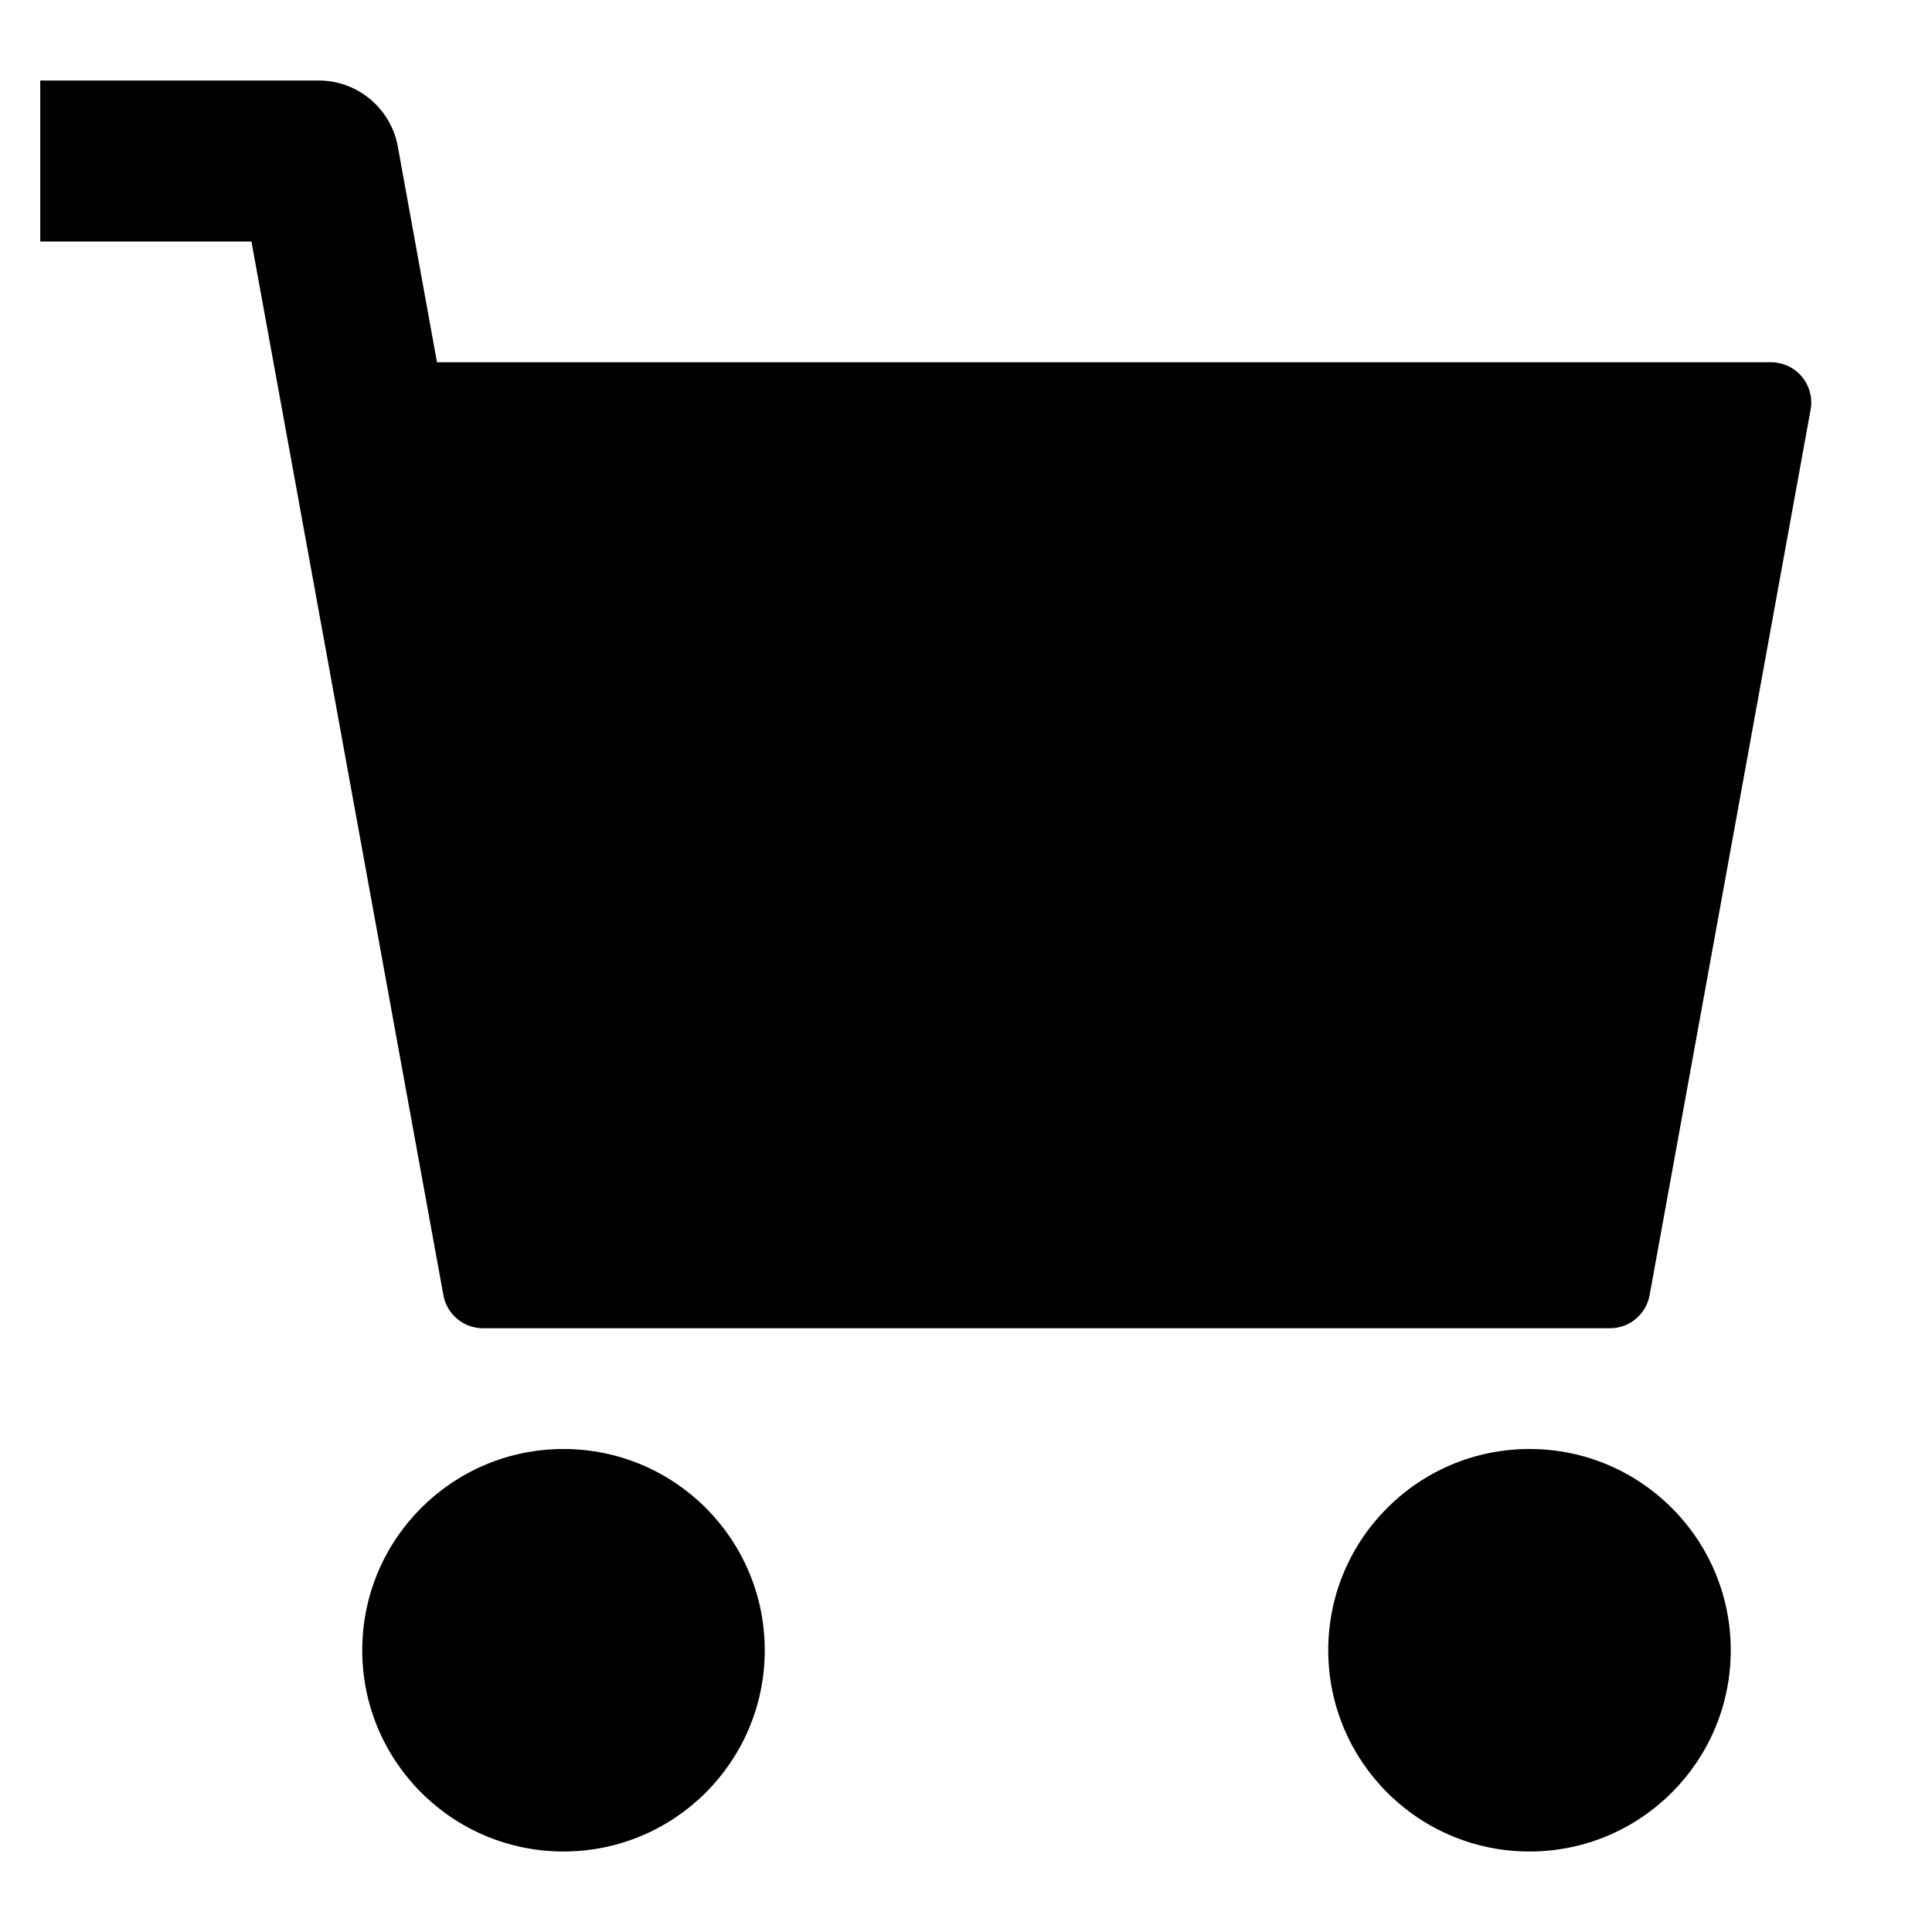 <?xml version="1.0" encoding="utf-8"?>
<!-- Generator: Adobe Illustrator 20.0.0, SVG Export Plug-In . SVG Version: 6.00 Build 0)  -->
<!DOCTYPE svg PUBLIC "-//W3C//DTD SVG 1.1//EN" "http://www.w3.org/Graphics/SVG/1.1/DTD/svg11.dtd">
<svg version="1.1" id="Layer_1" xmlns="http://www.w3.org/2000/svg" xmlns:xlink="http://www.w3.org/1999/xlink" x="0px" y="0px"
	 width="48px" height="48px" viewBox="0 0 48 48" enable-background="new 0 0 48 48" xml:space="preserve">
<path d="M11.016,32.179C11.103,32.655,11.517,33,12,33h28c0.483,0,0.897-0.345,0.984-0.821l4-22
	c0.053-0.292-0.026-0.592-0.216-0.819S44.296,9,44,9H10.857L9.884,3.643C9.711,2.691,8.883,2,7.917,2H1v4h5.247L11.016,32.179z"/>
<circle cx="14" cy="41" r="5"/>
<circle cx="38" cy="41" r="5"/>
</svg>
